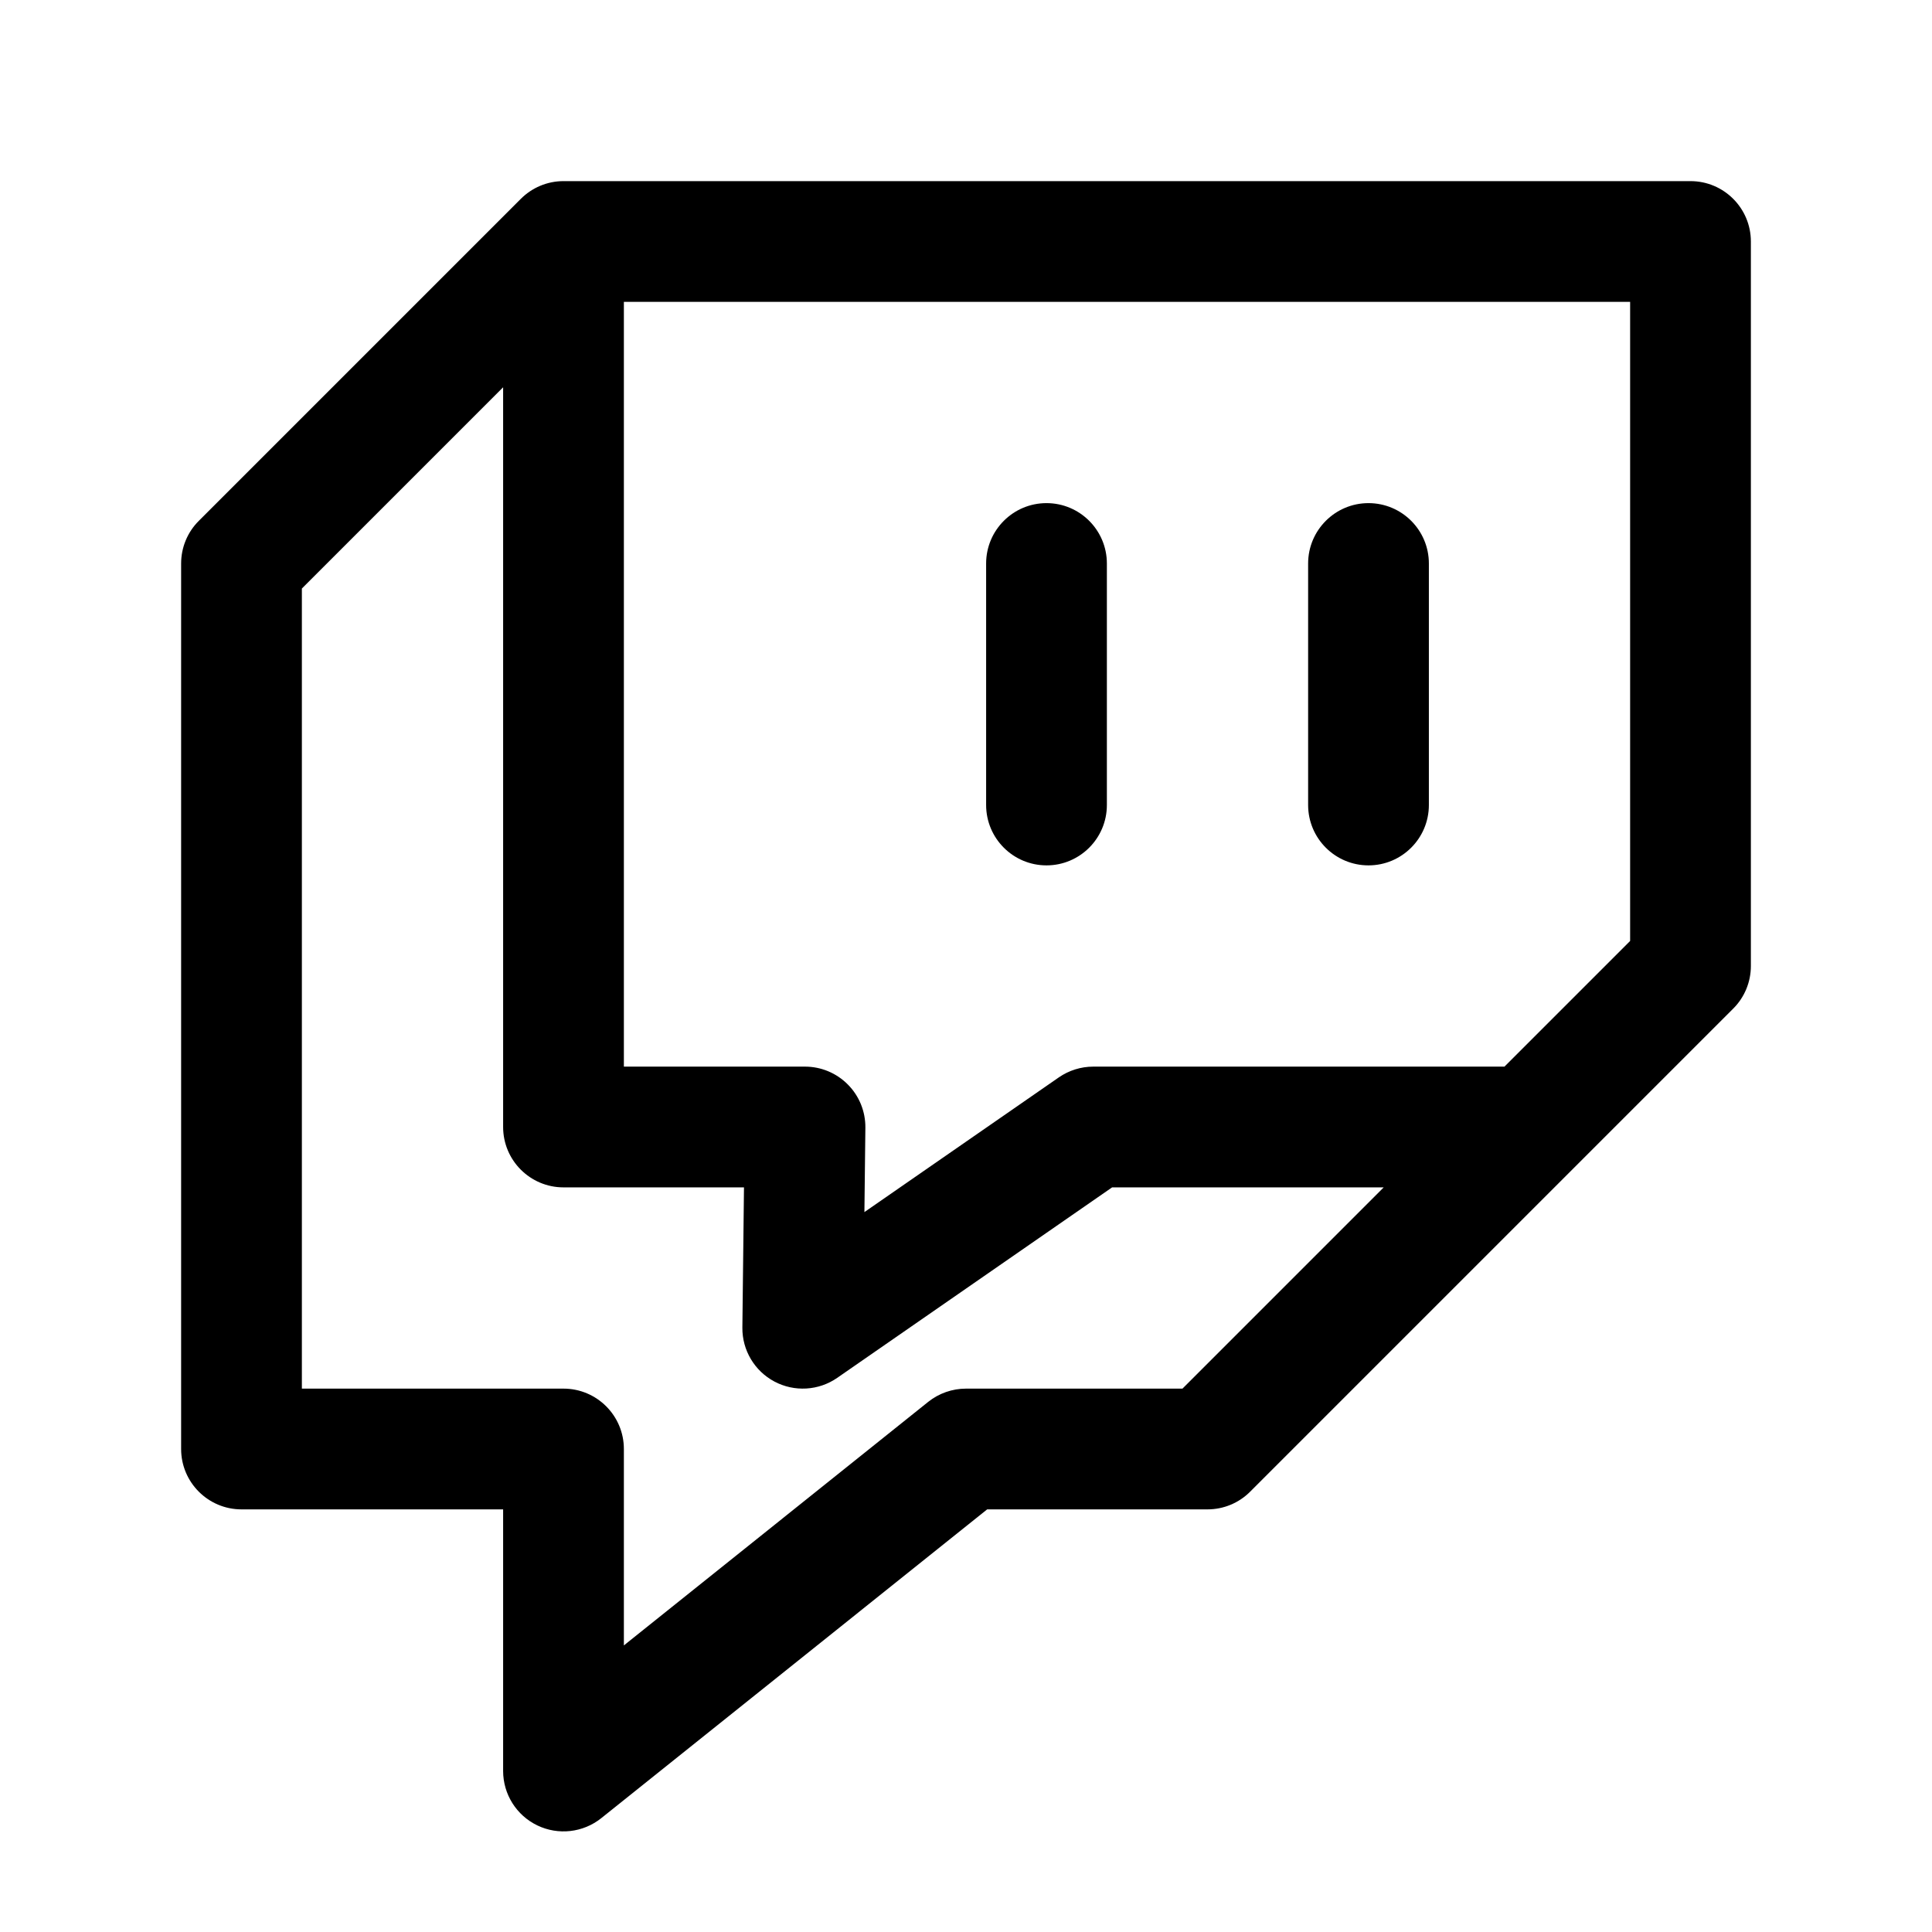 <svg xmlns:xlink="http://www.w3.org/1999/xlink" width="24" xmlns="http://www.w3.org/2000/svg" height="24" id="screenshot-cf2f4ecb-3e87-809c-8001-de0cc24d7ebb" viewBox="0 0 24 24" style="-webkit-print-color-adjust: exact;" fill="none" version="1.1"><g xmlns:xlink="http://www.w3.org/1999/xlink" width="24" xml:space="preserve" height="24" id="shape-cf2f4ecb-3e87-809c-8001-de0cc24d7ebb" style="fill-rule: evenodd; clip-rule: evenodd; stroke-linejoin: round; stroke-miterlimit: 2; fill: rgb(0, 0, 0);" ry="0" rx="0" version="1.1"><g id="shape-cf2f4ecb-3e87-809c-8001-de0cc24e1027" rx="0" ry="0" style="fill: rgb(0, 0, 0);"><g id="shape-cf2f4ecb-3e87-809c-8001-de0cc24e4404" rx="0" ry="0" style="fill: rgb(0, 0, 0);"><g id="shape-cf2f4ecb-3e87-809c-8001-de0cc24eee98"><g class="fills" id="fills-cf2f4ecb-3e87-809c-8001-de0cc24eee98"><rect rx="0" ry="0" x="0" y="0" transform="matrix(1, 0, 0, 1, 0, 0)" width="24" height="24" style="fill: none;"/></g></g><g id="shape-cf2f4ecb-3e87-809c-8001-de0cc24f4ba6" rx="0" ry="0" style="fill: rgb(0, 0, 0);"><g id="shape-cf2f4ecb-3e87-809c-8001-de0cc24fbcc9" rx="0" ry="0" style="fill: rgb(0, 0, 0);"><g id="shape-cf2f4ecb-3e87-809c-8001-de0cc250bc21"><g class="fills" id="fills-cf2f4ecb-3e87-809c-8001-de0cc250bc21"><path rx="0" ry="0" d="M7.000,2.250L21.000,2.250C21.414,2.250,21.750,2.586,21.750,3.000L21.750,12.000C21.750,12.199,21.671,12.390,21.530,12.530L15.530,18.530C15.390,18.671,15.199,18.750,15.000,18.750L12.263,18.750L7.469,22.586C7.243,22.766,6.935,22.801,6.675,22.676C6.415,22.551,6.250,22.288,6.250,22.000L6.250,18.750L3.000,18.750C2.586,18.750,2.250,18.414,2.250,18.000L2.250,7.000C2.250,6.801,2.329,6.610,2.470,6.470L6.470,2.470C6.608,2.332,6.797,2.250,7.000,2.250ZZM6.250,4.811L3.750,7.311L3.750,17.250L7.000,17.250C7.414,17.250,7.750,17.586,7.750,18.000L7.750,20.440L11.531,17.414C11.664,17.308,11.830,17.250,12.000,17.250L14.689,17.250L17.189,14.750L13.815,14.750L10.399,17.117C10.169,17.276,9.868,17.294,9.620,17.162C9.373,17.031,9.219,16.772,9.222,16.492L9.242,14.750L7.000,14.750C6.586,14.750,6.250,14.414,6.250,14.000L6.250,4.811ZZM18.689,13.250L20.250,11.689L20.250,3.750L7.750,3.750L7.750,13.250L10.000,13.250C10.200,13.250,10.392,13.330,10.533,13.473C10.674,13.615,10.752,13.808,10.750,14.008L10.738,15.057L13.154,13.383C13.279,13.297,13.428,13.250,13.581,13.250L18.689,13.250ZZM16.250,7.000C16.250,6.586,16.586,6.250,17.000,6.250C17.414,6.250,17.750,6.586,17.750,7.000L17.750,10.000C17.750,10.414,17.414,10.750,17.000,10.750C16.586,10.750,16.250,10.414,16.250,10.000L16.250,7.000ZZM12.250,7.000C12.250,6.586,12.586,6.250,13.000,6.250C13.414,6.250,13.750,6.586,13.750,7.000L13.750,10.000C13.750,10.414,13.414,10.750,13.000,10.750C12.586,10.750,12.250,10.414,12.250,10.000L12.250,7.000ZZ"/></g></g></g></g></g></g></g></svg>